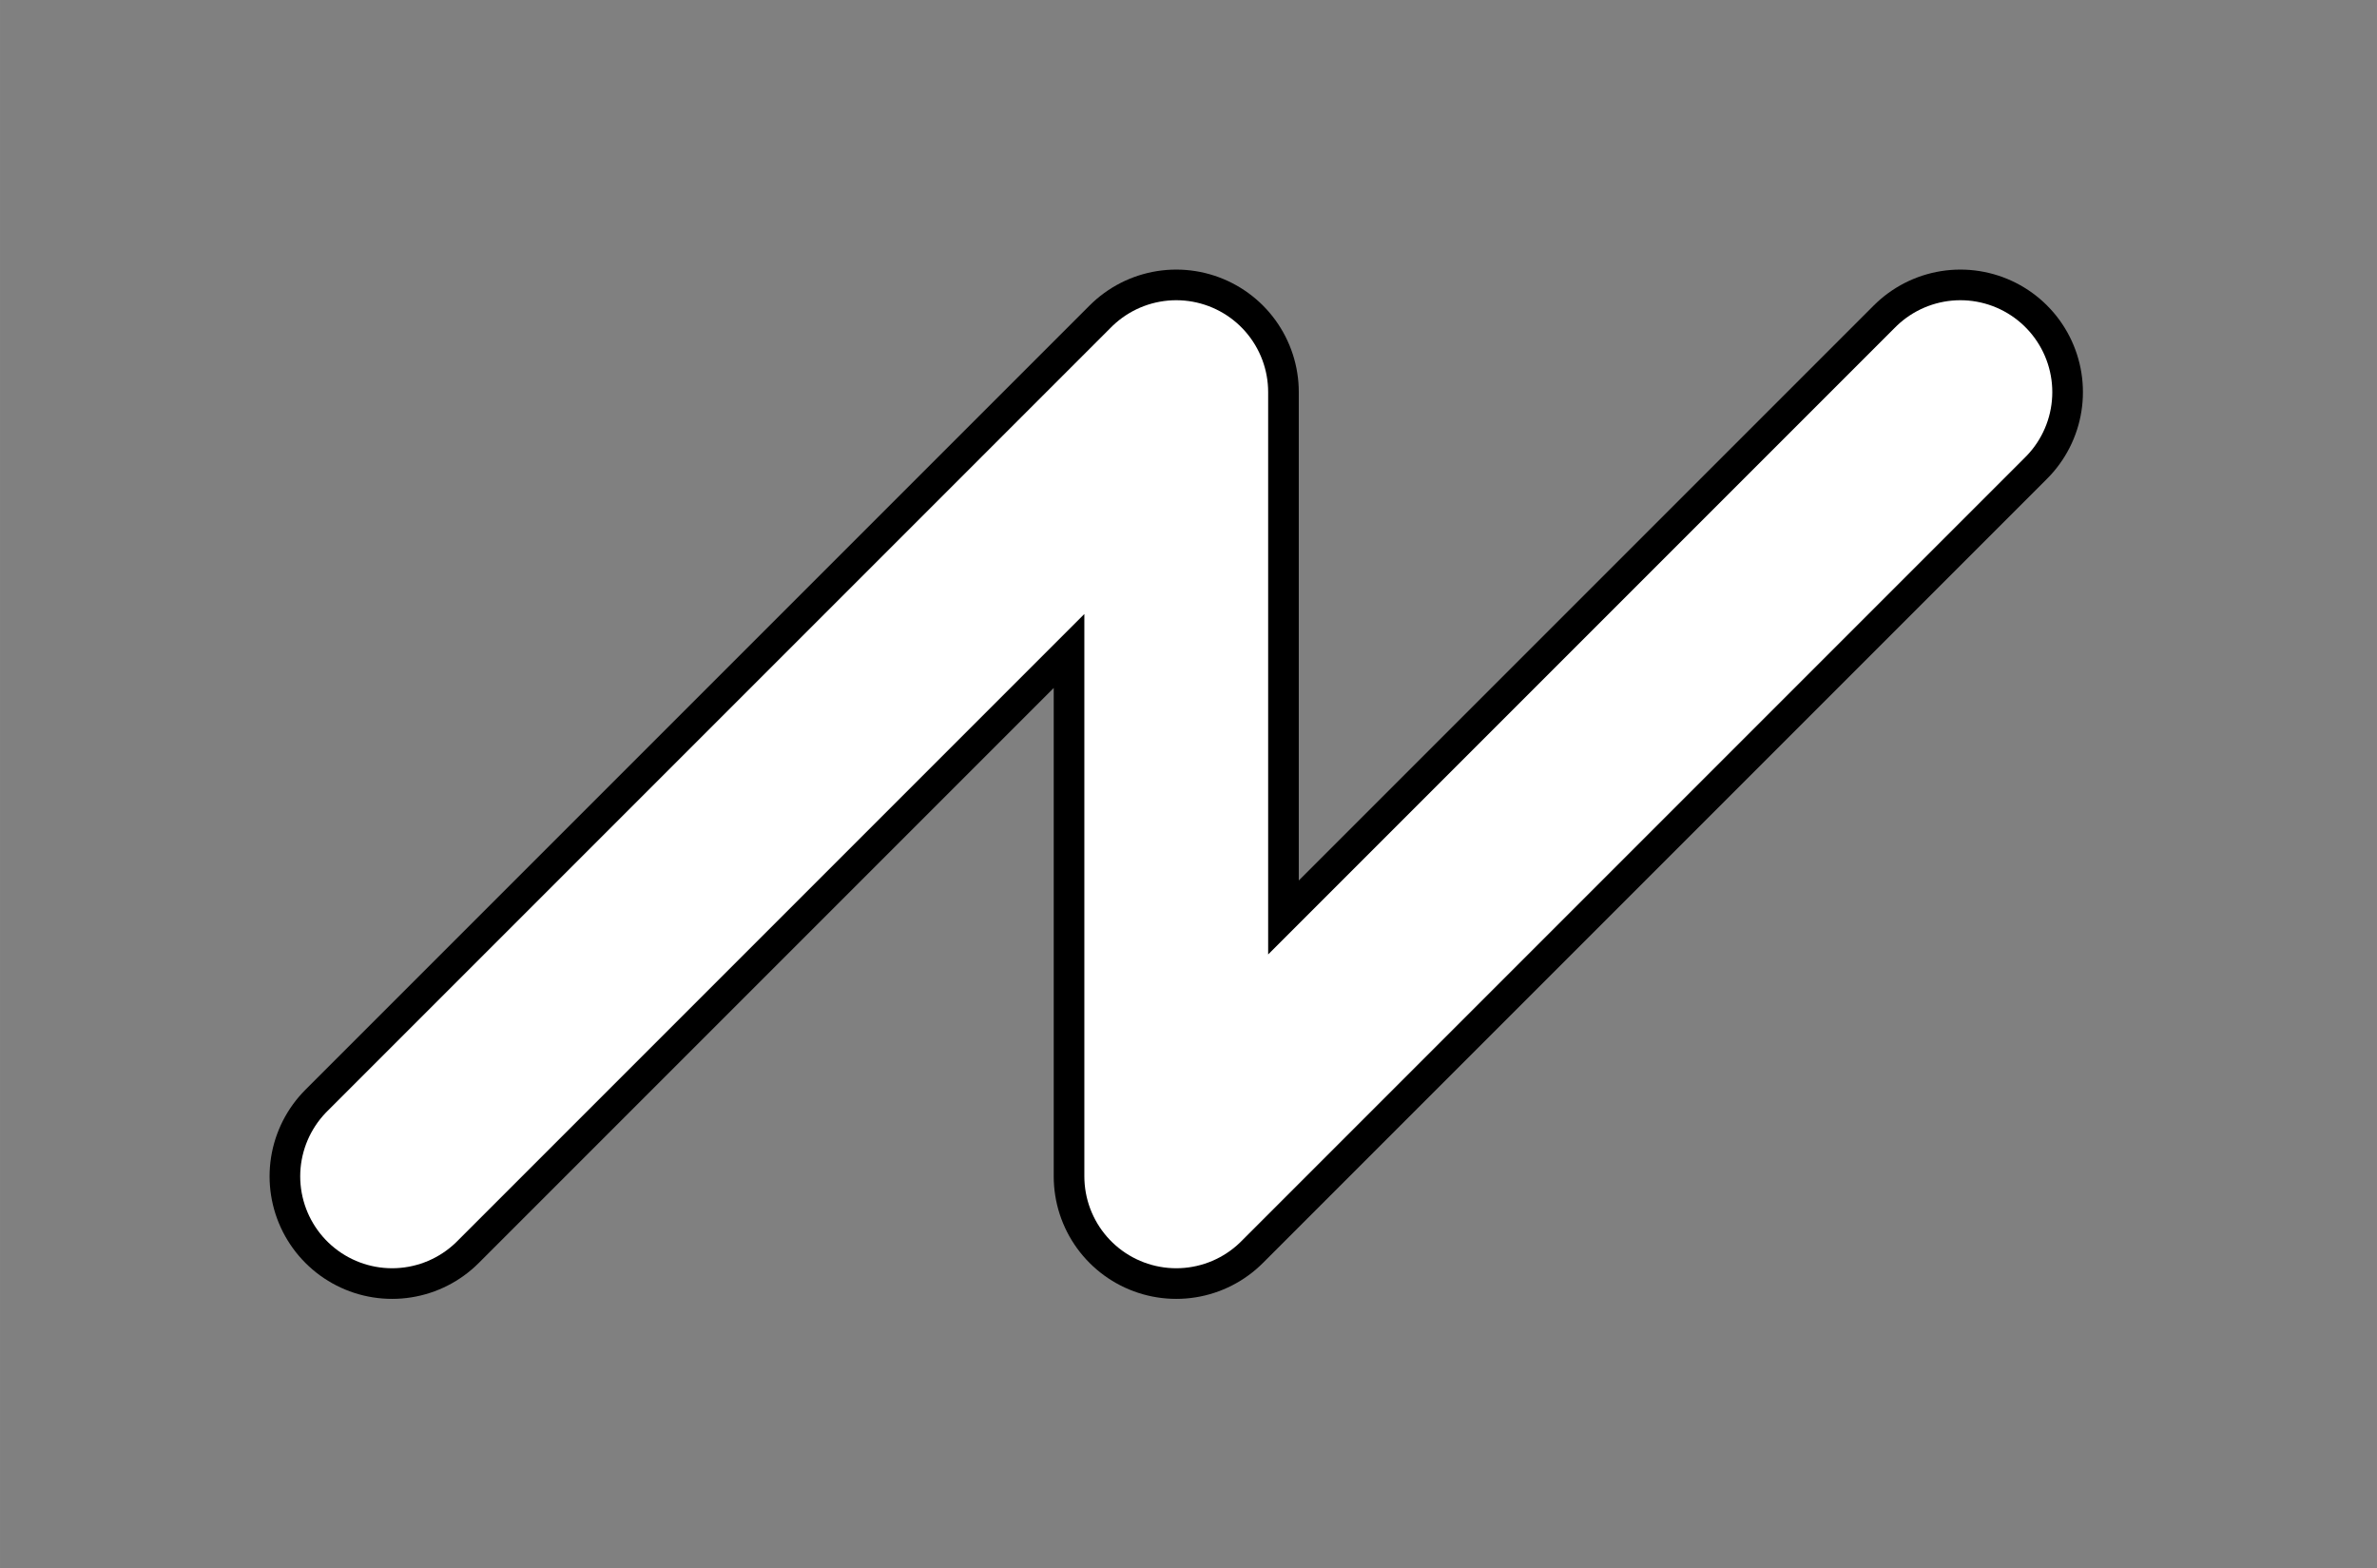 <?xml version="1.0" encoding="UTF-8" standalone="no"?>
<!-- Created with Inkscape (http://www.inkscape.org/) -->

<svg
   width="194"
   height="128"
   viewBox="0 0 51.329 33.867"
   version="1.1"
   id="svg1"
   inkscape:version="1.4 (e7c3feb100, 2024-10-09)"
   sodipodi:docname="wave-sawtooth.svg"
   xmlns:inkscape="http://www.inkscape.org/namespaces/inkscape"
   xmlns:sodipodi="http://sodipodi.sourceforge.net/DTD/sodipodi-0.dtd"
   xmlns="http://www.w3.org/2000/svg"
   xmlns:svg="http://www.w3.org/2000/svg">
  <rect x="0" y="0" width="51.329" height="33.867" fill="#808080" stroke="none"/>
  <sodipodi:namedview
     id="namedview1"
     pagecolor="#505050"
     bordercolor="#eeeeee"
     borderopacity="1"
     inkscape:showpageshadow="0"
     inkscape:pageopacity="0"
     inkscape:pagecheckerboard="0"
     inkscape:deskcolor="#505050"
     inkscape:document-units="px"
     showgrid="true"
     inkscape:zoom="2.8507295"
     inkscape:cx="111.72579"
     inkscape:cy="123.82795"
     inkscape:window-width="1920"
     inkscape:window-height="1011"
     inkscape:window-x="0"
     inkscape:window-y="0"
     inkscape:window-maximized="1"
     inkscape:current-layer="layer1">
    <inkscape:grid
       id="grid1"
       units="px"
       originx="0"
       originy="0"
       spacingx="8.467"
       spacingy="8.467"
       empcolor="#0099e5"
       empopacity="0.302"
       color="#0099e5"
       opacity="0.149"
       empspacing="4"
       enabled="true"
       visible="true" />
  </sodipodi:namedview>
  <defs
     id="defs1">
    <inkscape:path-effect
       effect="bspline"
       id="path-effect4"
       is_visible="true"
       lpeversion="1.3"
       weight="33.333"
       steps="2"
       helper_size="0"
       apply_no_weight="true"
       apply_with_weight="true"
       only_selected="false"
       uniform="false" />
    <inkscape:path-effect
       effect="bspline"
       id="path-effect2"
       is_visible="true"
       lpeversion="1.3"
       weight="33.333"
       steps="2"
       helper_size="0"
       apply_no_weight="true"
       apply_with_weight="true"
       only_selected="false"
       uniform="false" />
    <inkscape:path-effect
       effect="bspline"
       id="path-effect1"
       is_visible="true"
       lpeversion="1.3"
       weight="33.333"
       steps="2"
       helper_size="0"
       apply_no_weight="true"
       apply_with_weight="true"
       only_selected="false"
       uniform="false" />
  </defs>
  <g
     inkscape:groupmode="layer"
     id="layer2"
     inkscape:label="Symbol outline">
    <path
       style="fill:none;fill-rule:evenodd;stroke:#000000;stroke-width:5.292;stroke-linecap:round;stroke-linejoin:round;paint-order:fill markers stroke"
       d="M 8.467,25.4 25.4,8.467 V 25.4 L 42.333,8.467"
       id="path2"
       sodipodi:nodetypes="cccc" />
  </g>
  <g
     inkscape:label="Symbol fill"
     inkscape:groupmode="layer"
     id="layer1">
    <path
       style="fill:none;fill-rule:evenodd;stroke:#ffffff;stroke-width:3.969;stroke-linecap:round;stroke-linejoin:round;stroke-dasharray:none;stroke-opacity:1;paint-order:fill markers stroke"
       d="M 8.467,25.4 25.4,8.467 V 25.4 L 42.333,8.467"
       id="path1"
       sodipodi:nodetypes="cccc" />
  </g>
</svg>
